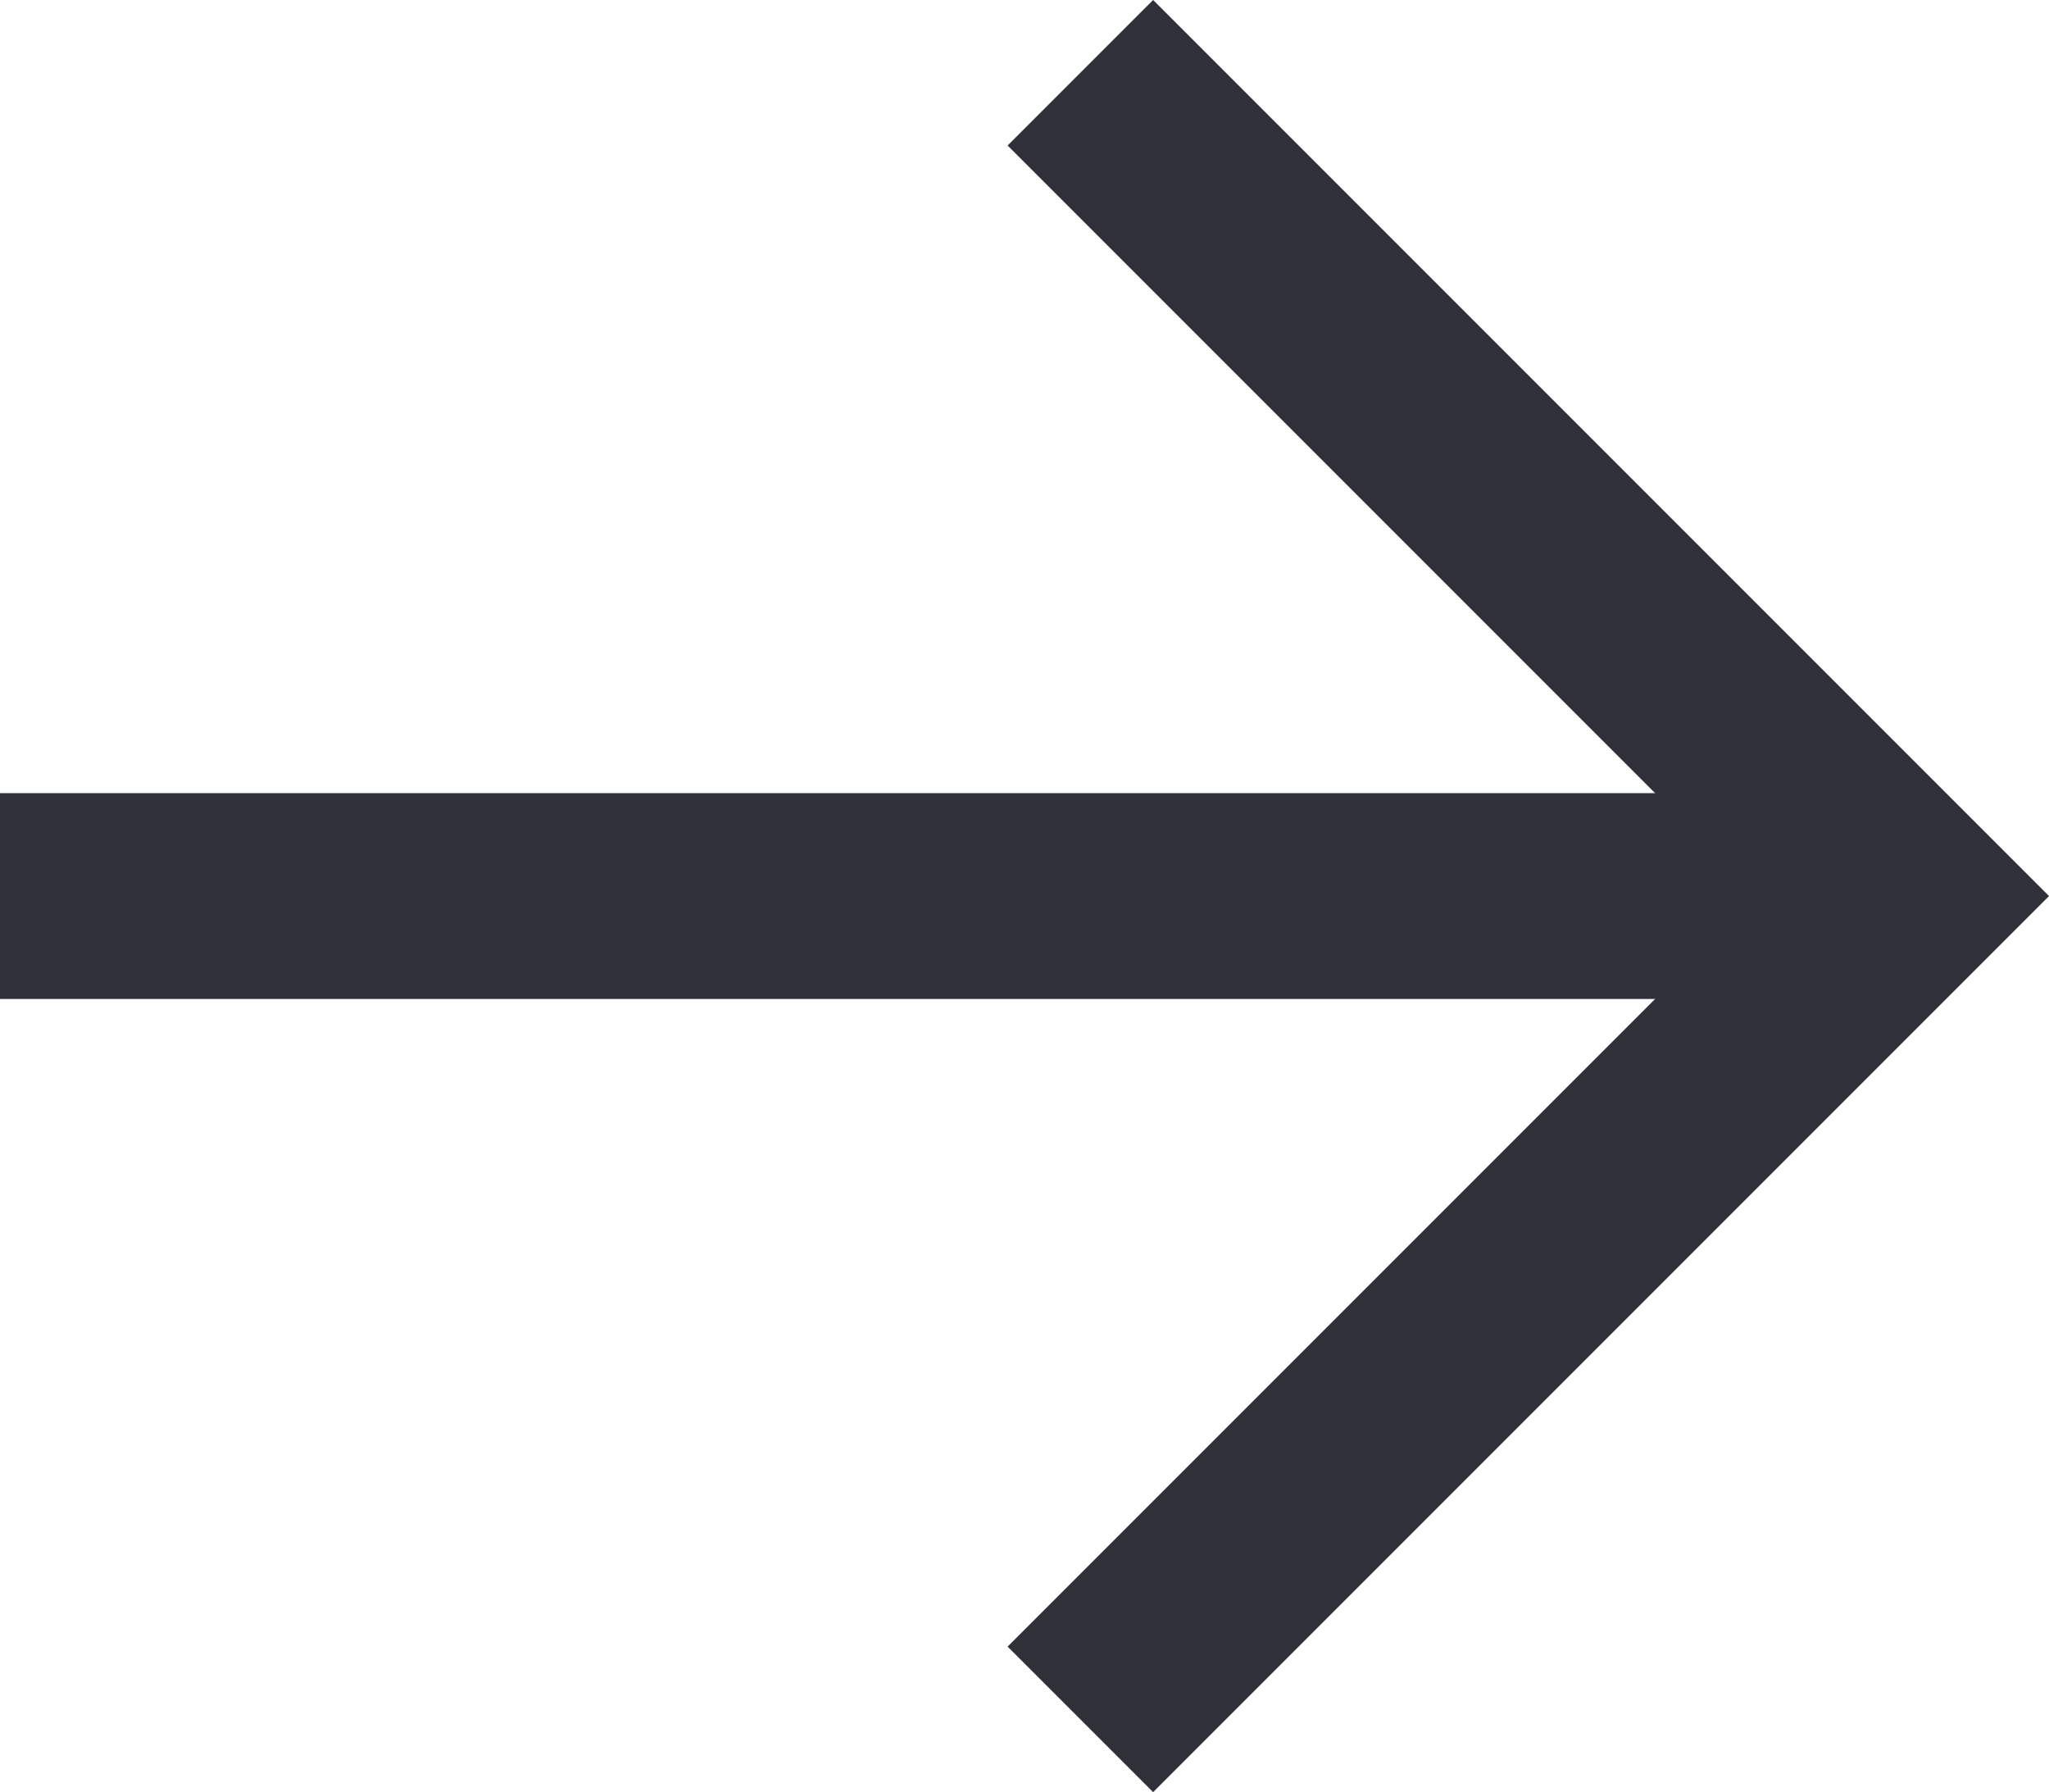 <svg xmlns="http://www.w3.org/2000/svg" width="19.914" height="17.414" viewBox="0 0 19.914 17.414">
  <g id="btn-nxt-a" transform="translate(0 0.707)">
    <path id="패스_1" data-name="패스 1" d="M-19274.736-7922.715l8,8-8,8" transform="translate(19285.236 7922.715)" fill="none" stroke="#303038" stroke-width="2"/>
    <line id="선_2" data-name="선 2" x1="18" transform="translate(0 8)" fill="none" stroke="#303038" stroke-width="2"/>
  </g>
</svg>

